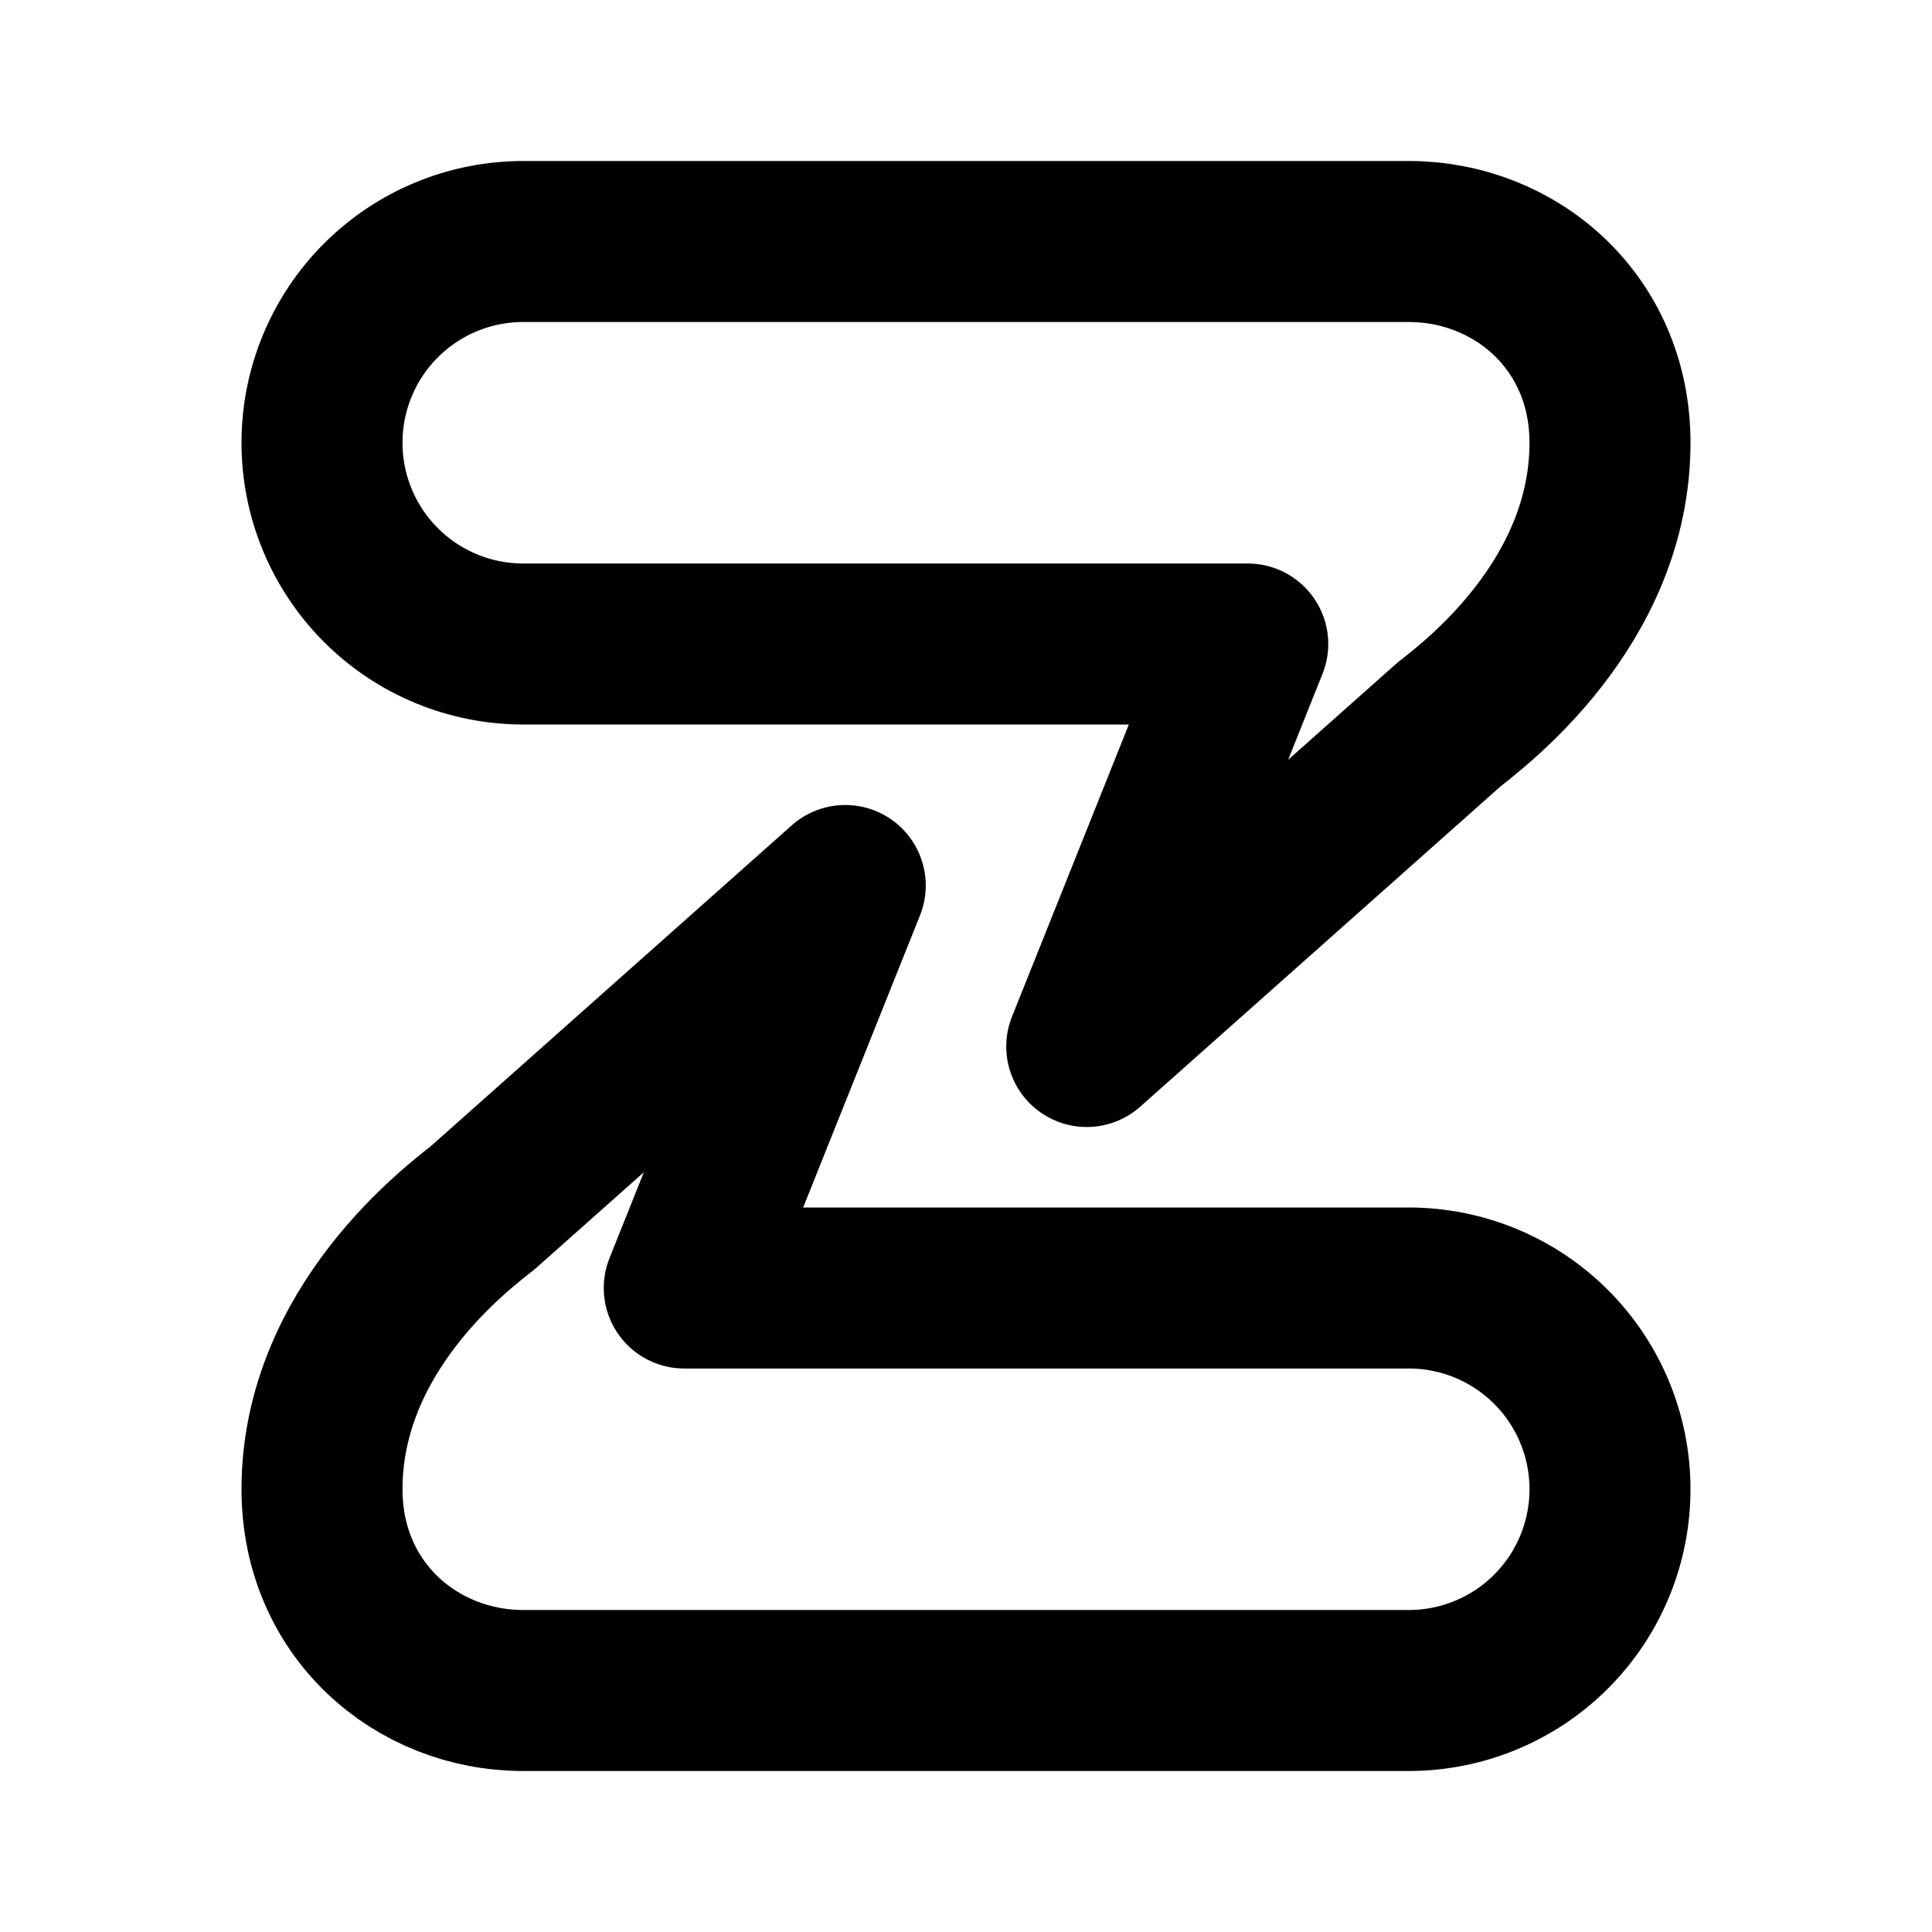 <svg width="24" height="24" viewBox="0 0 24 24" fill="none" xmlns="http://www.w3.org/2000/svg">
<g clip-path="url(#clip0_802_81061)">
<path d="M6.5 3H17.5C18.825 3 20 4 20 5.5C20 7.5 18.295 8.764 18 9L13.5 13L15.5 8H6.5C5.837 8 5.201 7.737 4.732 7.268C4.263 6.799 4 6.163 4 5.5C4 4.837 4.263 4.201 4.732 3.732C5.201 3.263 5.837 3 6.5 3Z" stroke="black" stroke-width="2" stroke-linecap="round" stroke-linejoin="round"/>
<path d="M17.5 21H6.5C5.175 21 4 20 4 18.5C4 16.5 5.705 15.236 6 15L10.5 11L8.5 16H17.5C18.163 16 18.799 16.263 19.268 16.732C19.737 17.201 20 17.837 20 18.5C20 19.163 19.737 19.799 19.268 20.268C18.799 20.737 18.163 21 17.5 21Z" stroke="black" stroke-width="2" stroke-linecap="round" stroke-linejoin="round"/>
</g>
<defs>
<clipPath id="clip0_802_81061">
<rect width="24" height="24" fill="white"/>
</clipPath>
</defs>
</svg>
